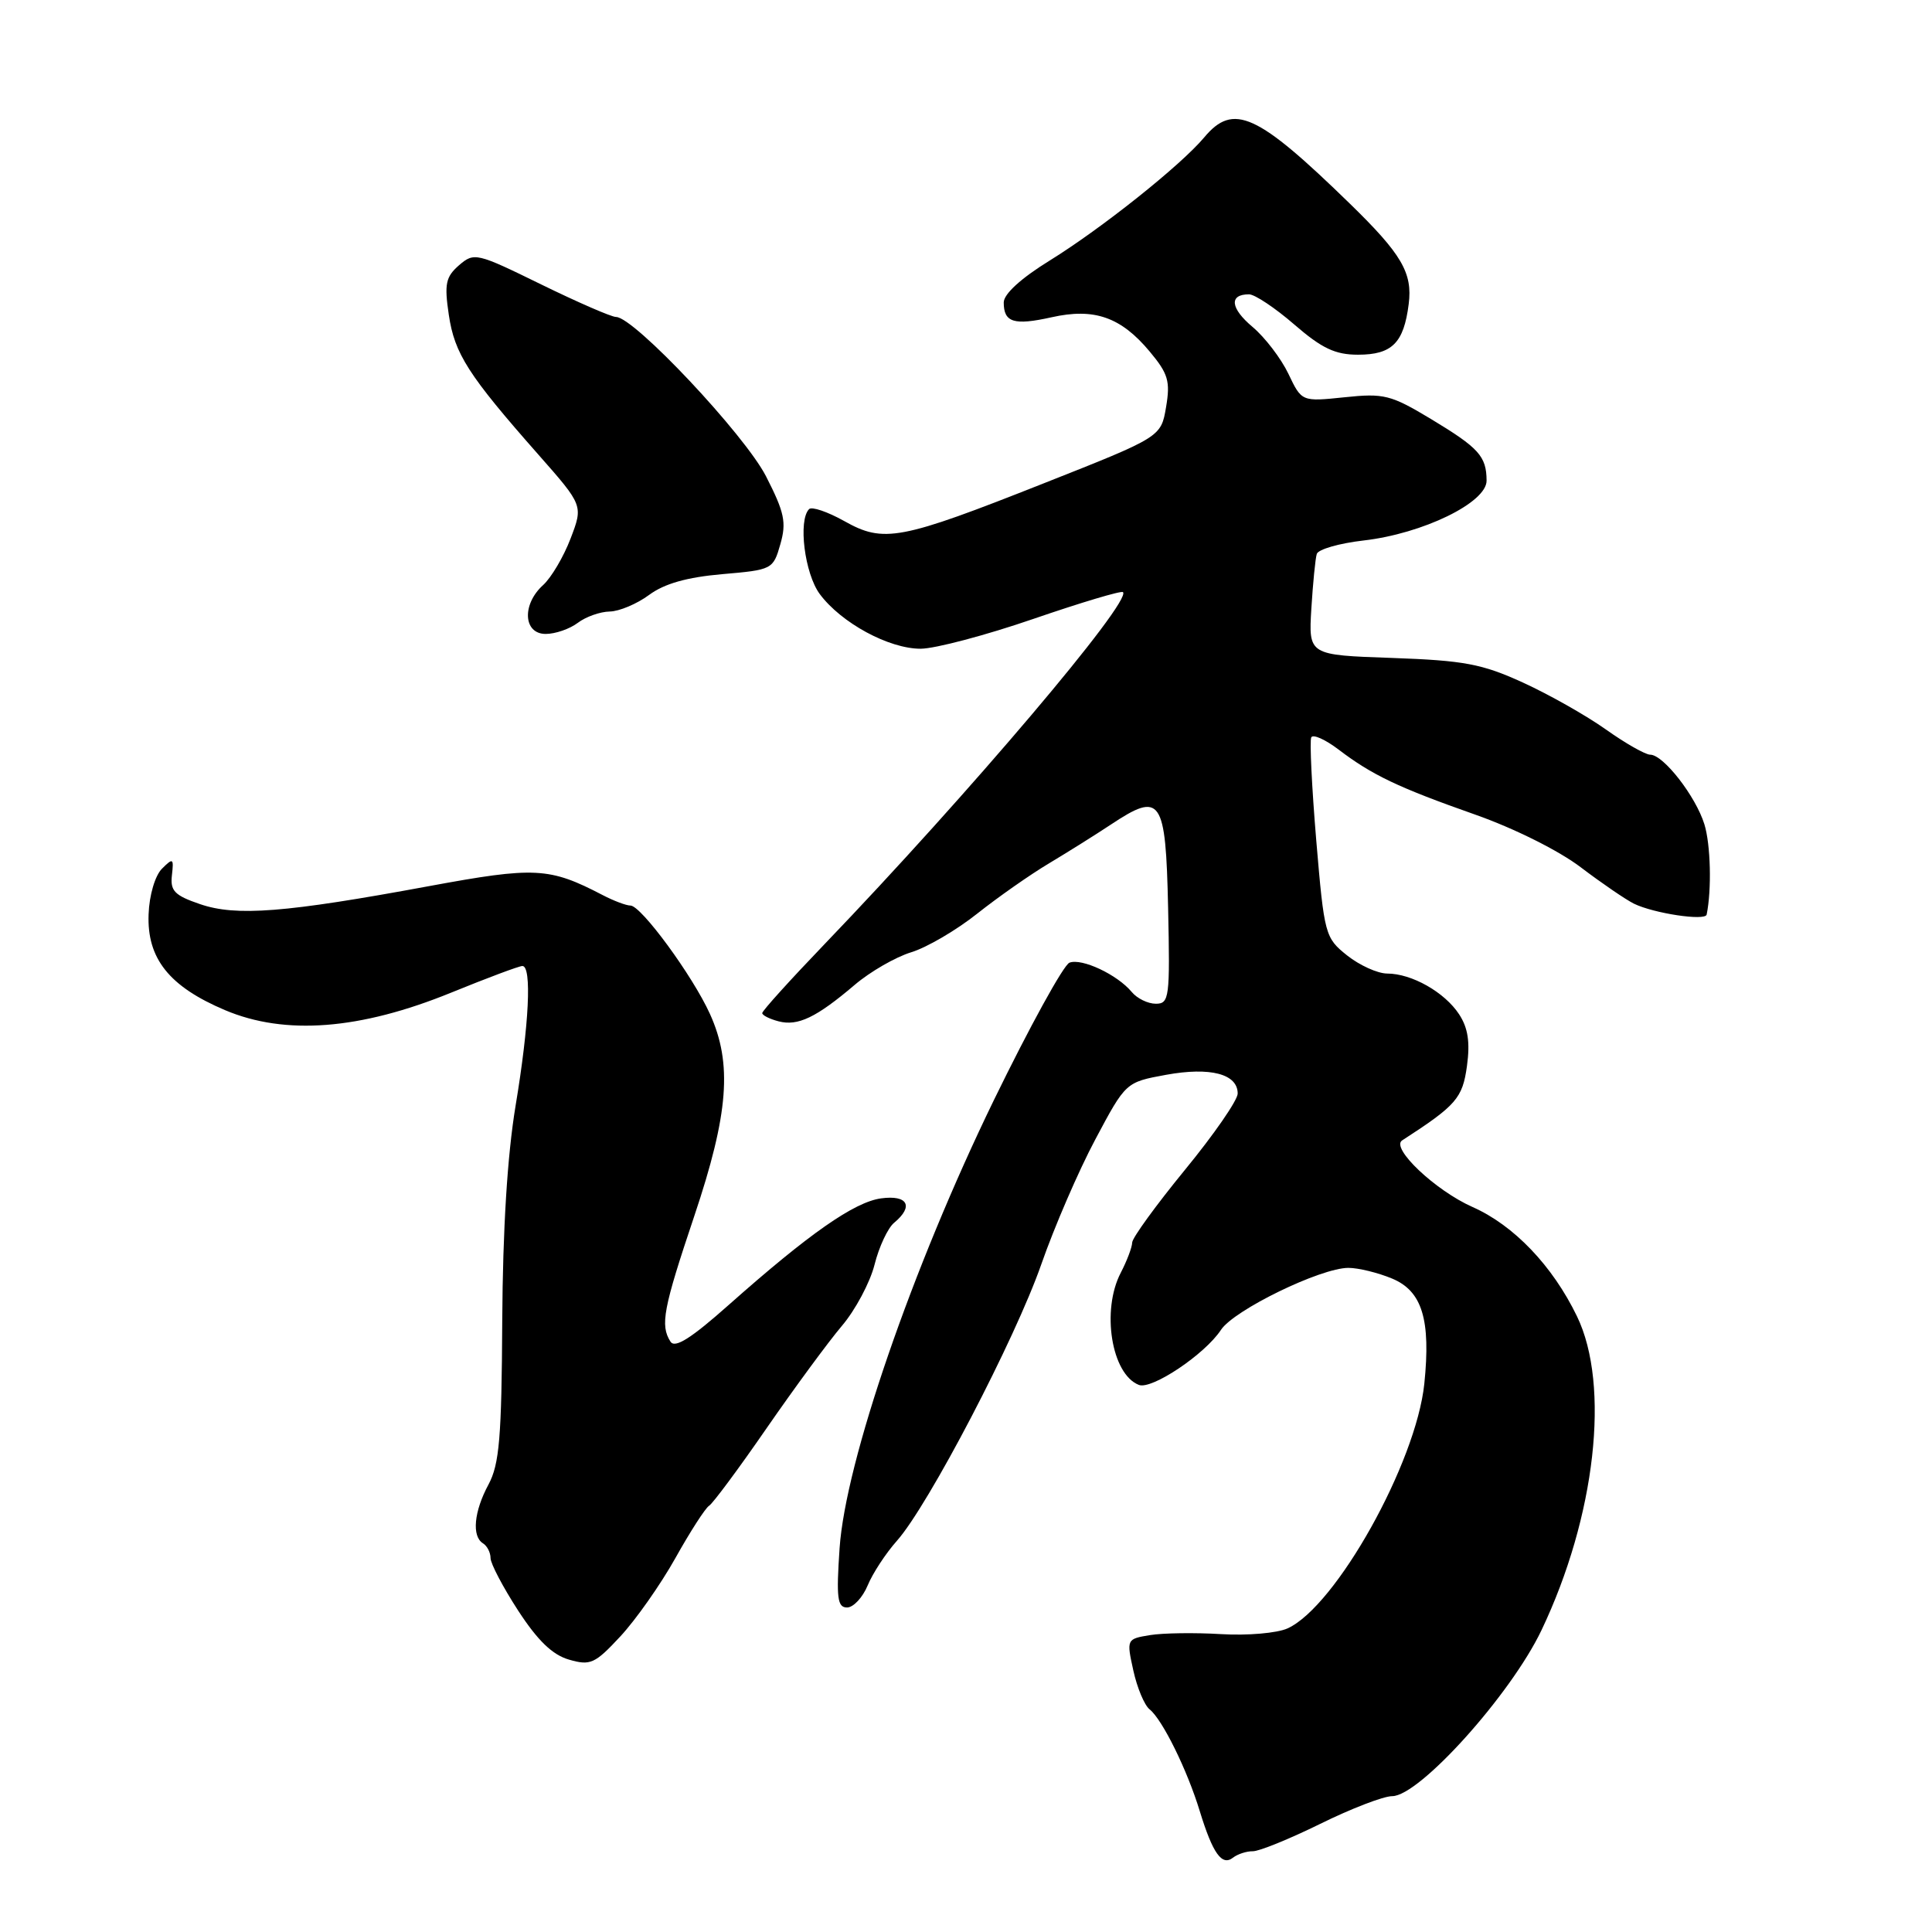 <?xml version="1.0" encoding="UTF-8" standalone="no"?>
<!DOCTYPE svg PUBLIC "-//W3C//DTD SVG 1.1//EN" "http://www.w3.org/Graphics/SVG/1.1/DTD/svg11.dtd" >
<svg xmlns="http://www.w3.org/2000/svg" xmlns:xlink="http://www.w3.org/1999/xlink" version="1.1" viewBox="0 0 256 256">
 <g >
 <path fill="currentColor"
d=" M 166.00 245.30 C 166.82 245.32 170.85 243.68 174.94 241.67 C 179.03 239.65 183.32 238.00 184.47 238.00 C 188.08 238.00 200.19 224.54 204.26 216.00 C 211.42 200.97 213.39 183.57 208.96 174.42 C 205.72 167.72 200.59 162.36 195.13 159.94 C 190.20 157.76 184.23 152.11 185.79 151.11 C 192.98 146.46 193.79 145.52 194.38 141.25 C 194.81 138.10 194.52 136.20 193.34 134.40 C 191.42 131.47 187.06 129.00 183.80 129.00 C 182.53 128.99 180.15 127.91 178.50 126.60 C 175.58 124.27 175.47 123.88 174.41 111.35 C 173.82 104.28 173.52 98.14 173.75 97.70 C 173.99 97.26 175.60 97.98 177.34 99.30 C 181.81 102.70 185.25 104.34 195.47 107.94 C 200.62 109.75 206.59 112.73 209.47 114.93 C 212.24 117.03 215.40 119.19 216.50 119.74 C 219.13 121.03 225.96 122.06 226.14 121.19 C 226.82 117.87 226.67 111.90 225.84 109.22 C 224.69 105.51 220.41 100.00 218.66 100.00 C 218.02 100.00 215.38 98.50 212.79 96.66 C 210.20 94.82 205.25 92.02 201.79 90.44 C 196.36 87.96 194.00 87.52 184.44 87.18 C 173.39 86.80 173.39 86.80 173.76 80.65 C 173.97 77.27 174.29 74.00 174.48 73.40 C 174.67 72.79 177.45 71.99 180.66 71.62 C 188.53 70.72 197.01 66.59 196.98 63.68 C 196.96 60.45 195.96 59.35 189.61 55.52 C 184.29 52.32 183.39 52.09 178.16 52.64 C 172.48 53.23 172.48 53.23 170.72 49.53 C 169.75 47.50 167.61 44.70 165.97 43.32 C 163.03 40.85 162.82 39.00 165.50 39.00 C 166.26 39.00 168.96 40.80 171.50 43.00 C 175.15 46.16 176.92 47.00 179.94 47.00 C 184.45 47.00 186.01 45.45 186.66 40.29 C 187.19 36.16 185.72 33.66 178.89 27.01 C 166.56 15.00 163.43 13.58 159.56 18.21 C 156.46 21.91 145.94 30.29 139.08 34.53 C 135.29 36.87 133.00 38.96 133.00 40.08 C 133.00 42.73 134.36 43.15 139.34 42.04 C 144.99 40.77 148.53 42.01 152.34 46.58 C 154.79 49.51 155.09 50.52 154.51 53.94 C 153.84 57.90 153.84 57.90 138.36 64.02 C 119.24 71.59 117.11 71.99 111.86 69.04 C 109.66 67.81 107.57 67.10 107.21 67.46 C 105.73 68.94 106.62 76.01 108.62 78.71 C 111.46 82.54 117.79 85.97 122.00 85.96 C 123.92 85.95 130.65 84.17 136.95 82.00 C 143.24 79.84 148.58 78.24 148.80 78.46 C 150.00 79.67 128.32 105.25 109.26 125.10 C 104.72 129.83 101.00 133.94 101.00 134.24 C 101.00 134.53 101.97 135.02 103.16 135.33 C 105.72 136.00 108.16 134.83 113.24 130.51 C 115.30 128.75 118.68 126.81 120.74 126.18 C 122.81 125.55 126.75 123.24 129.50 121.05 C 132.25 118.87 136.53 115.87 139.00 114.40 C 141.47 112.92 145.16 110.61 147.18 109.27 C 153.85 104.84 154.46 105.72 154.78 120.26 C 155.04 132.23 154.94 133.00 153.15 133.00 C 152.10 133.00 150.66 132.30 149.95 131.43 C 148.04 129.14 143.34 126.93 141.71 127.56 C 140.93 127.86 136.42 136.07 131.68 145.80 C 120.86 168.05 112.04 193.66 111.25 205.14 C 110.80 211.75 110.96 213.00 112.24 213.00 C 113.07 213.00 114.30 211.69 114.97 210.08 C 115.63 208.48 117.37 205.82 118.84 204.17 C 123.01 199.49 134.52 177.44 137.98 167.52 C 139.70 162.58 142.92 155.13 145.14 150.97 C 149.17 143.40 149.17 143.40 154.50 142.42 C 160.37 141.35 164.00 142.30 164.00 144.90 C 164.00 145.78 160.86 150.32 157.02 155.00 C 153.19 159.68 150.04 164.01 150.02 164.64 C 150.01 165.26 149.33 167.06 148.51 168.64 C 145.91 173.62 147.27 182.10 150.91 183.51 C 152.61 184.17 159.66 179.45 161.78 176.22 C 163.50 173.59 174.99 168.00 178.67 168.00 C 179.99 168.00 182.60 168.64 184.47 169.42 C 188.45 171.08 189.60 174.87 188.73 183.35 C 187.64 193.85 177.02 212.85 170.61 215.77 C 169.23 216.40 165.28 216.74 161.80 216.53 C 158.34 216.32 154.09 216.38 152.38 216.66 C 149.28 217.17 149.26 217.21 150.17 221.34 C 150.67 223.63 151.64 225.95 152.33 226.50 C 154.02 227.85 157.30 234.49 158.98 240.00 C 160.70 245.60 161.91 247.30 163.38 246.15 C 164.00 245.67 165.18 245.29 166.00 245.30 Z  M 89.49 206.46 C 91.45 202.95 93.46 199.83 93.96 199.52 C 94.46 199.21 97.90 194.58 101.59 189.23 C 105.29 183.88 109.77 177.79 111.55 175.69 C 113.33 173.60 115.28 169.95 115.88 167.58 C 116.47 165.22 117.64 162.71 118.48 162.02 C 121.11 159.84 120.29 158.31 116.75 158.79 C 113.19 159.28 107.20 163.47 96.57 172.90 C 91.56 177.35 89.43 178.70 88.84 177.77 C 87.46 175.60 87.87 173.42 92.00 161.12 C 96.55 147.57 97.06 140.93 94.07 134.35 C 91.77 129.28 84.96 120.00 83.54 119.99 C 82.97 119.99 81.31 119.36 79.85 118.60 C 72.78 114.92 70.91 114.82 56.83 117.42 C 37.80 120.94 31.30 121.45 26.50 119.80 C 23.13 118.65 22.54 118.04 22.78 115.97 C 23.04 113.71 22.93 113.64 21.46 115.11 C 20.55 116.02 19.78 118.61 19.69 121.14 C 19.46 127.01 22.42 130.72 29.82 133.85 C 37.79 137.22 47.71 136.45 59.78 131.53 C 64.54 129.59 68.78 128.00 69.22 128.00 C 70.49 128.00 70.11 135.77 68.32 146.50 C 67.23 153.07 66.62 162.85 66.55 175.00 C 66.47 190.48 66.17 194.02 64.73 196.70 C 62.80 200.28 62.49 203.57 64.00 204.50 C 64.55 204.84 65.00 205.72 65.00 206.45 C 65.00 207.18 66.64 210.30 68.65 213.40 C 71.24 217.38 73.20 219.28 75.40 219.91 C 78.23 220.73 78.83 220.46 82.21 216.82 C 84.25 214.62 87.53 209.96 89.49 206.46 Z  M 76.56 82.53 C 77.63 81.72 79.53 81.05 80.79 81.03 C 82.05 81.01 84.40 80.02 86.01 78.83 C 88.04 77.33 91.02 76.49 95.69 76.08 C 102.32 75.51 102.45 75.45 103.40 72.11 C 104.23 69.22 103.95 67.90 101.50 63.11 C 98.67 57.59 84.01 42.00 81.63 42.00 C 81.01 42.00 76.54 40.05 71.69 37.68 C 63.14 33.49 62.83 33.42 60.82 35.15 C 59.06 36.69 58.86 37.62 59.47 41.72 C 60.23 46.87 62.04 49.70 71.34 60.24 C 77.28 66.98 77.28 66.98 75.60 71.37 C 74.68 73.78 73.04 76.55 71.96 77.53 C 69.13 80.09 69.34 84.00 72.31 84.00 C 73.58 84.00 75.49 83.34 76.56 82.53 Z "/>
</g>
</svg>
